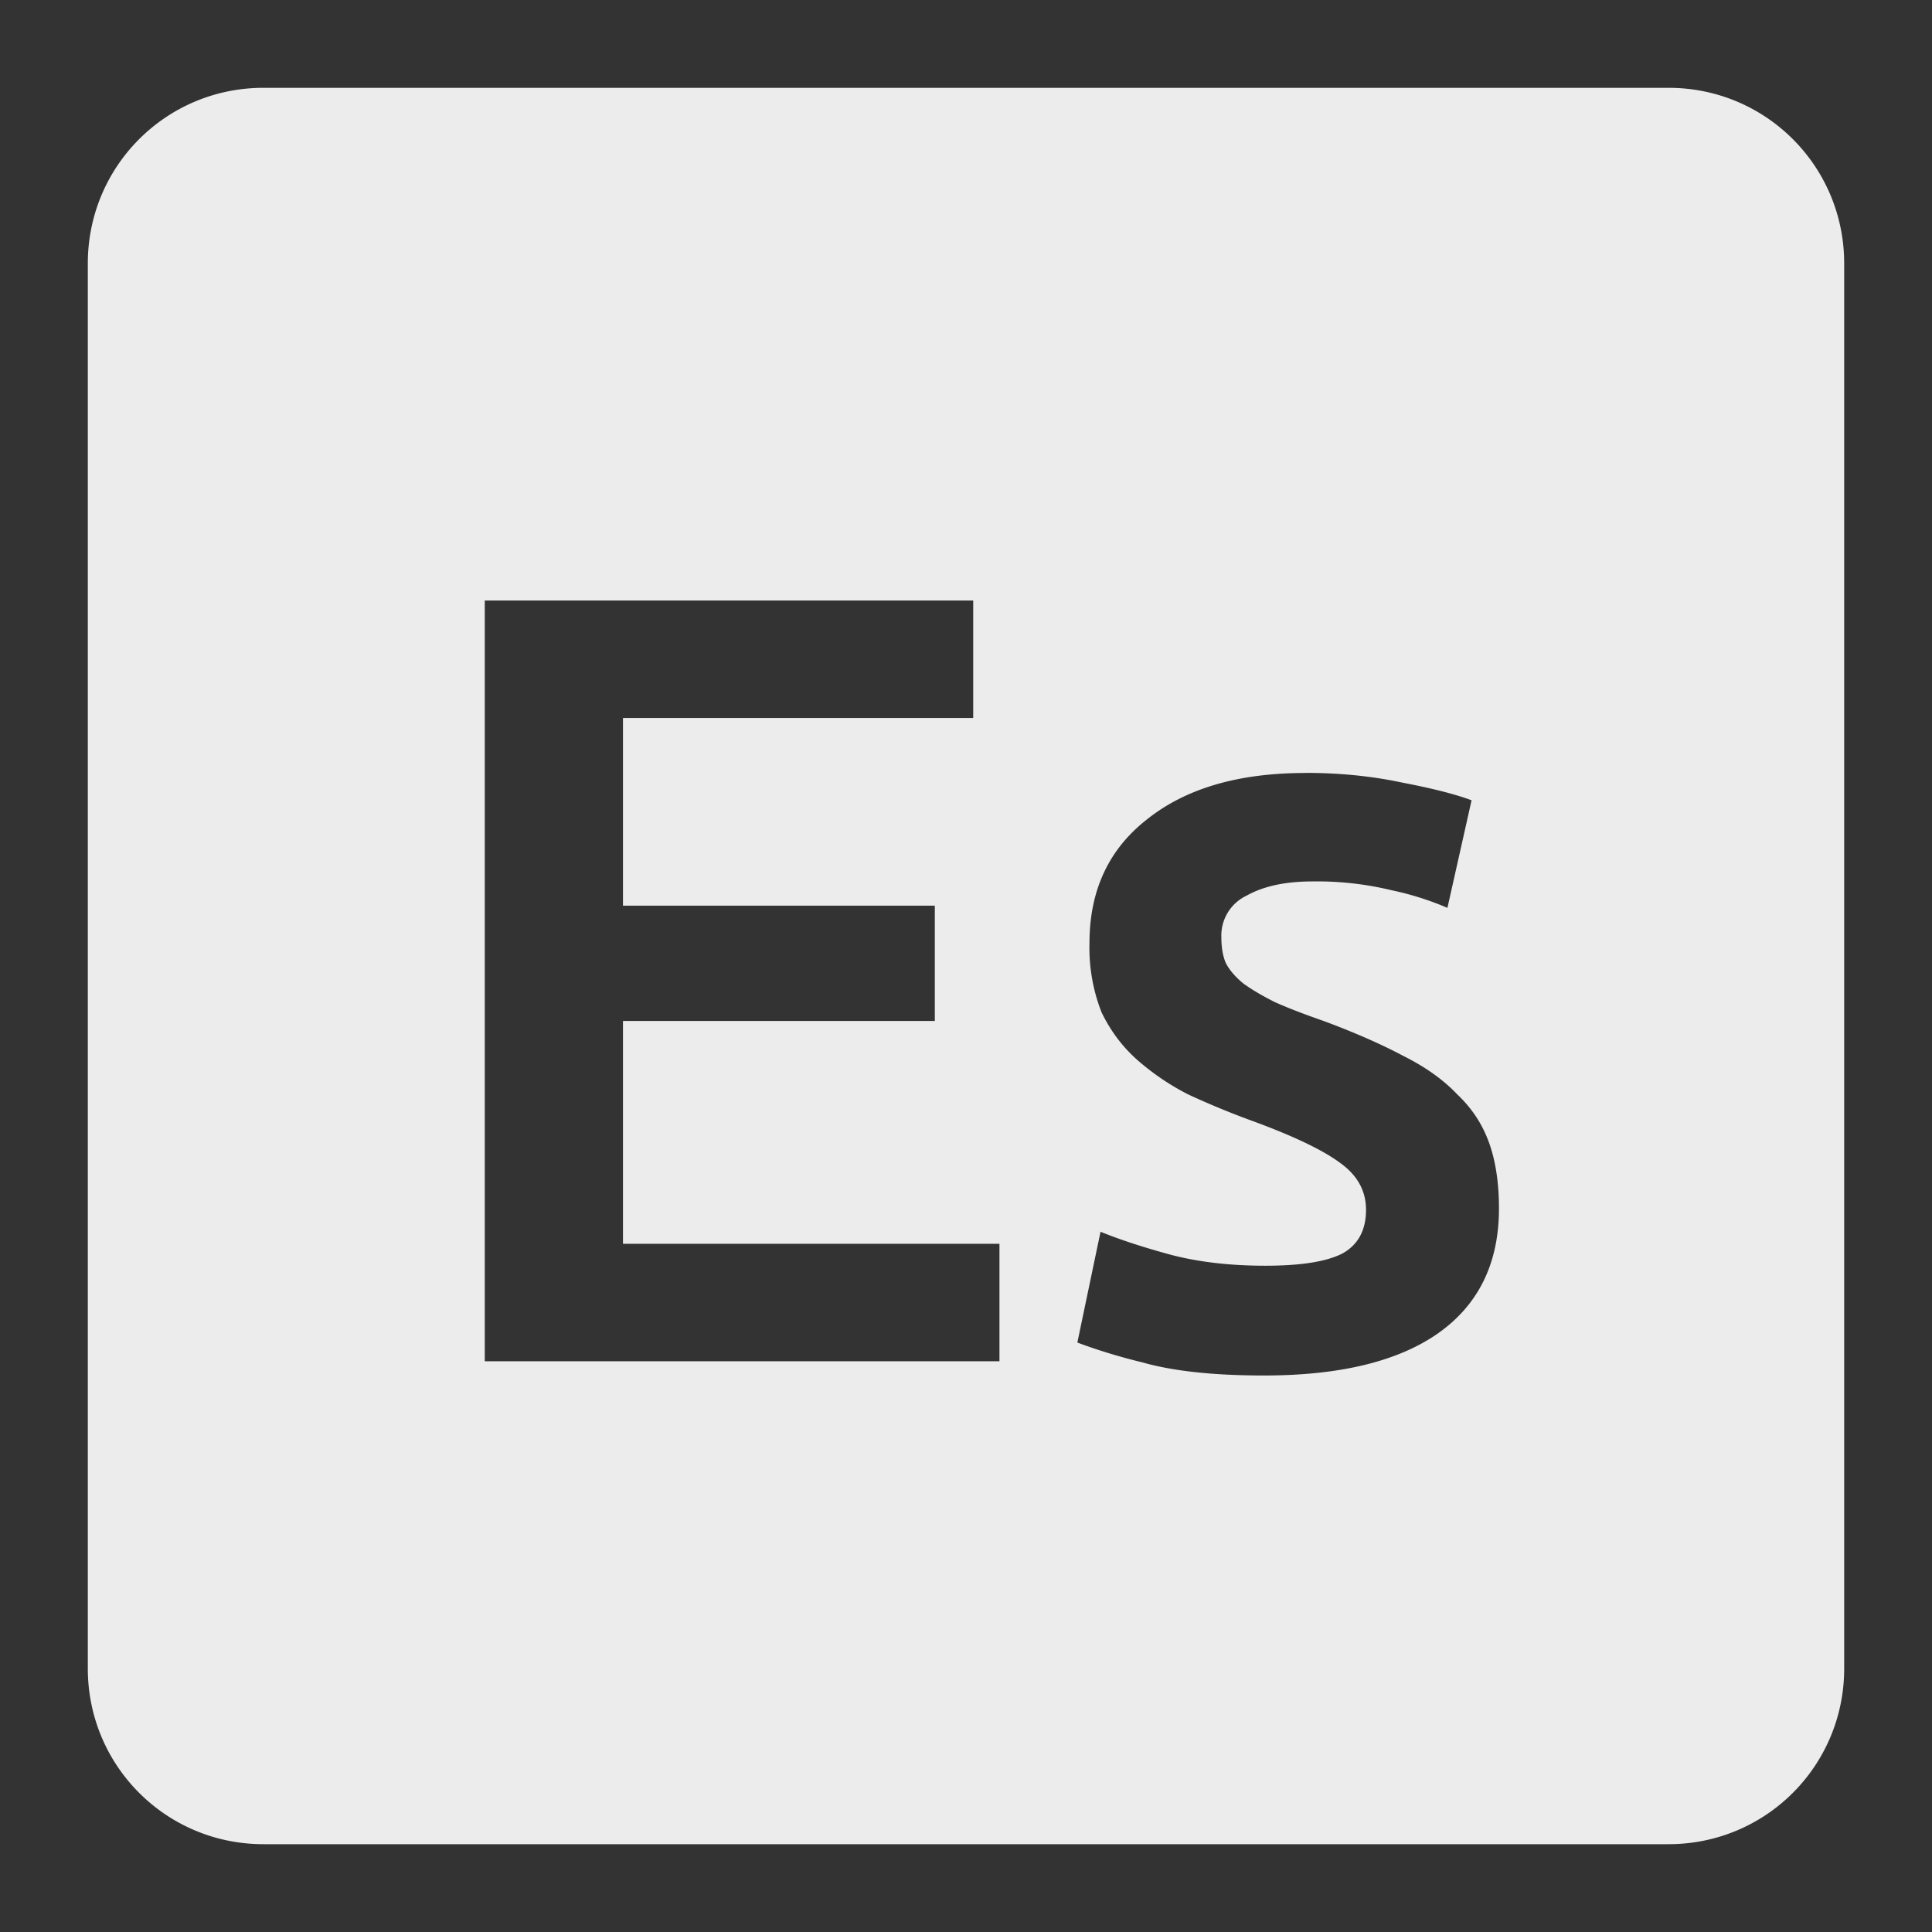 <svg xmlns="http://www.w3.org/2000/svg" viewBox="0 0 22 22"><rect x="0" y="0" width="22" height="22" fill="#333333" stroke="none"/><defs><style id="current-color-scheme" type="text/css">.ColorScheme-Text{color:#dfdfdf;}.ColorScheme-Highlight{color:#5294e2;}</style></defs><path d="M3 1c-1.108 0-2 .892-2 2v16c0 1.108.892 2 2 2h16c1.108 0 2-.892 2-2V3c0-1.108-.892-2-2-2H3zm2.52 5.838h5.562v1.338H7.094v2.137h3.551v1.313H7.094v2.537h4.287v1.338H5.52V6.839zm9.348 1.963c.383 0 .752.036 1.102.111.35.067.612.135.787.201l-.275 1.225a3.367 3.367 0 0 0-.637-.201 3.608 3.608 0 0 0-.9-.1c-.308 0-.558.054-.75.162a.502.502 0 0 0-.287.477c0 .108.015.204.049.287.042.083.11.161.201.236.092.067.211.138.361.213.15.067.334.138.551.213.358.133.662.267.912.4.25.125.455.271.613.438.167.158.286.34.361.549.075.208.113.458.113.75 0 .625-.235 1.101-.701 1.426-.458.317-1.116.475-1.975.475-.575 0-1.037-.05-1.387-.15a6.479 6.479 0 0 1-.738-.225l.264-1.262c.225.092.49.178.799.262.317.083.676.125 1.076.125s.692-.045.875-.137c.183-.1.273-.267.273-.5 0-.217-.099-.395-.299-.537-.192-.142-.513-.296-.963-.463a9.458 9.458 0 0 1-.762-.313 2.823 2.823 0 0 1-.588-.4c-.167-.15-.3-.329-.4-.537a2.013 2.013 0 0 1-.137-.787c0-.6.22-1.072.662-1.414.442-.35 1.04-.523 1.799-.523z" fill="#ececec"/></svg>